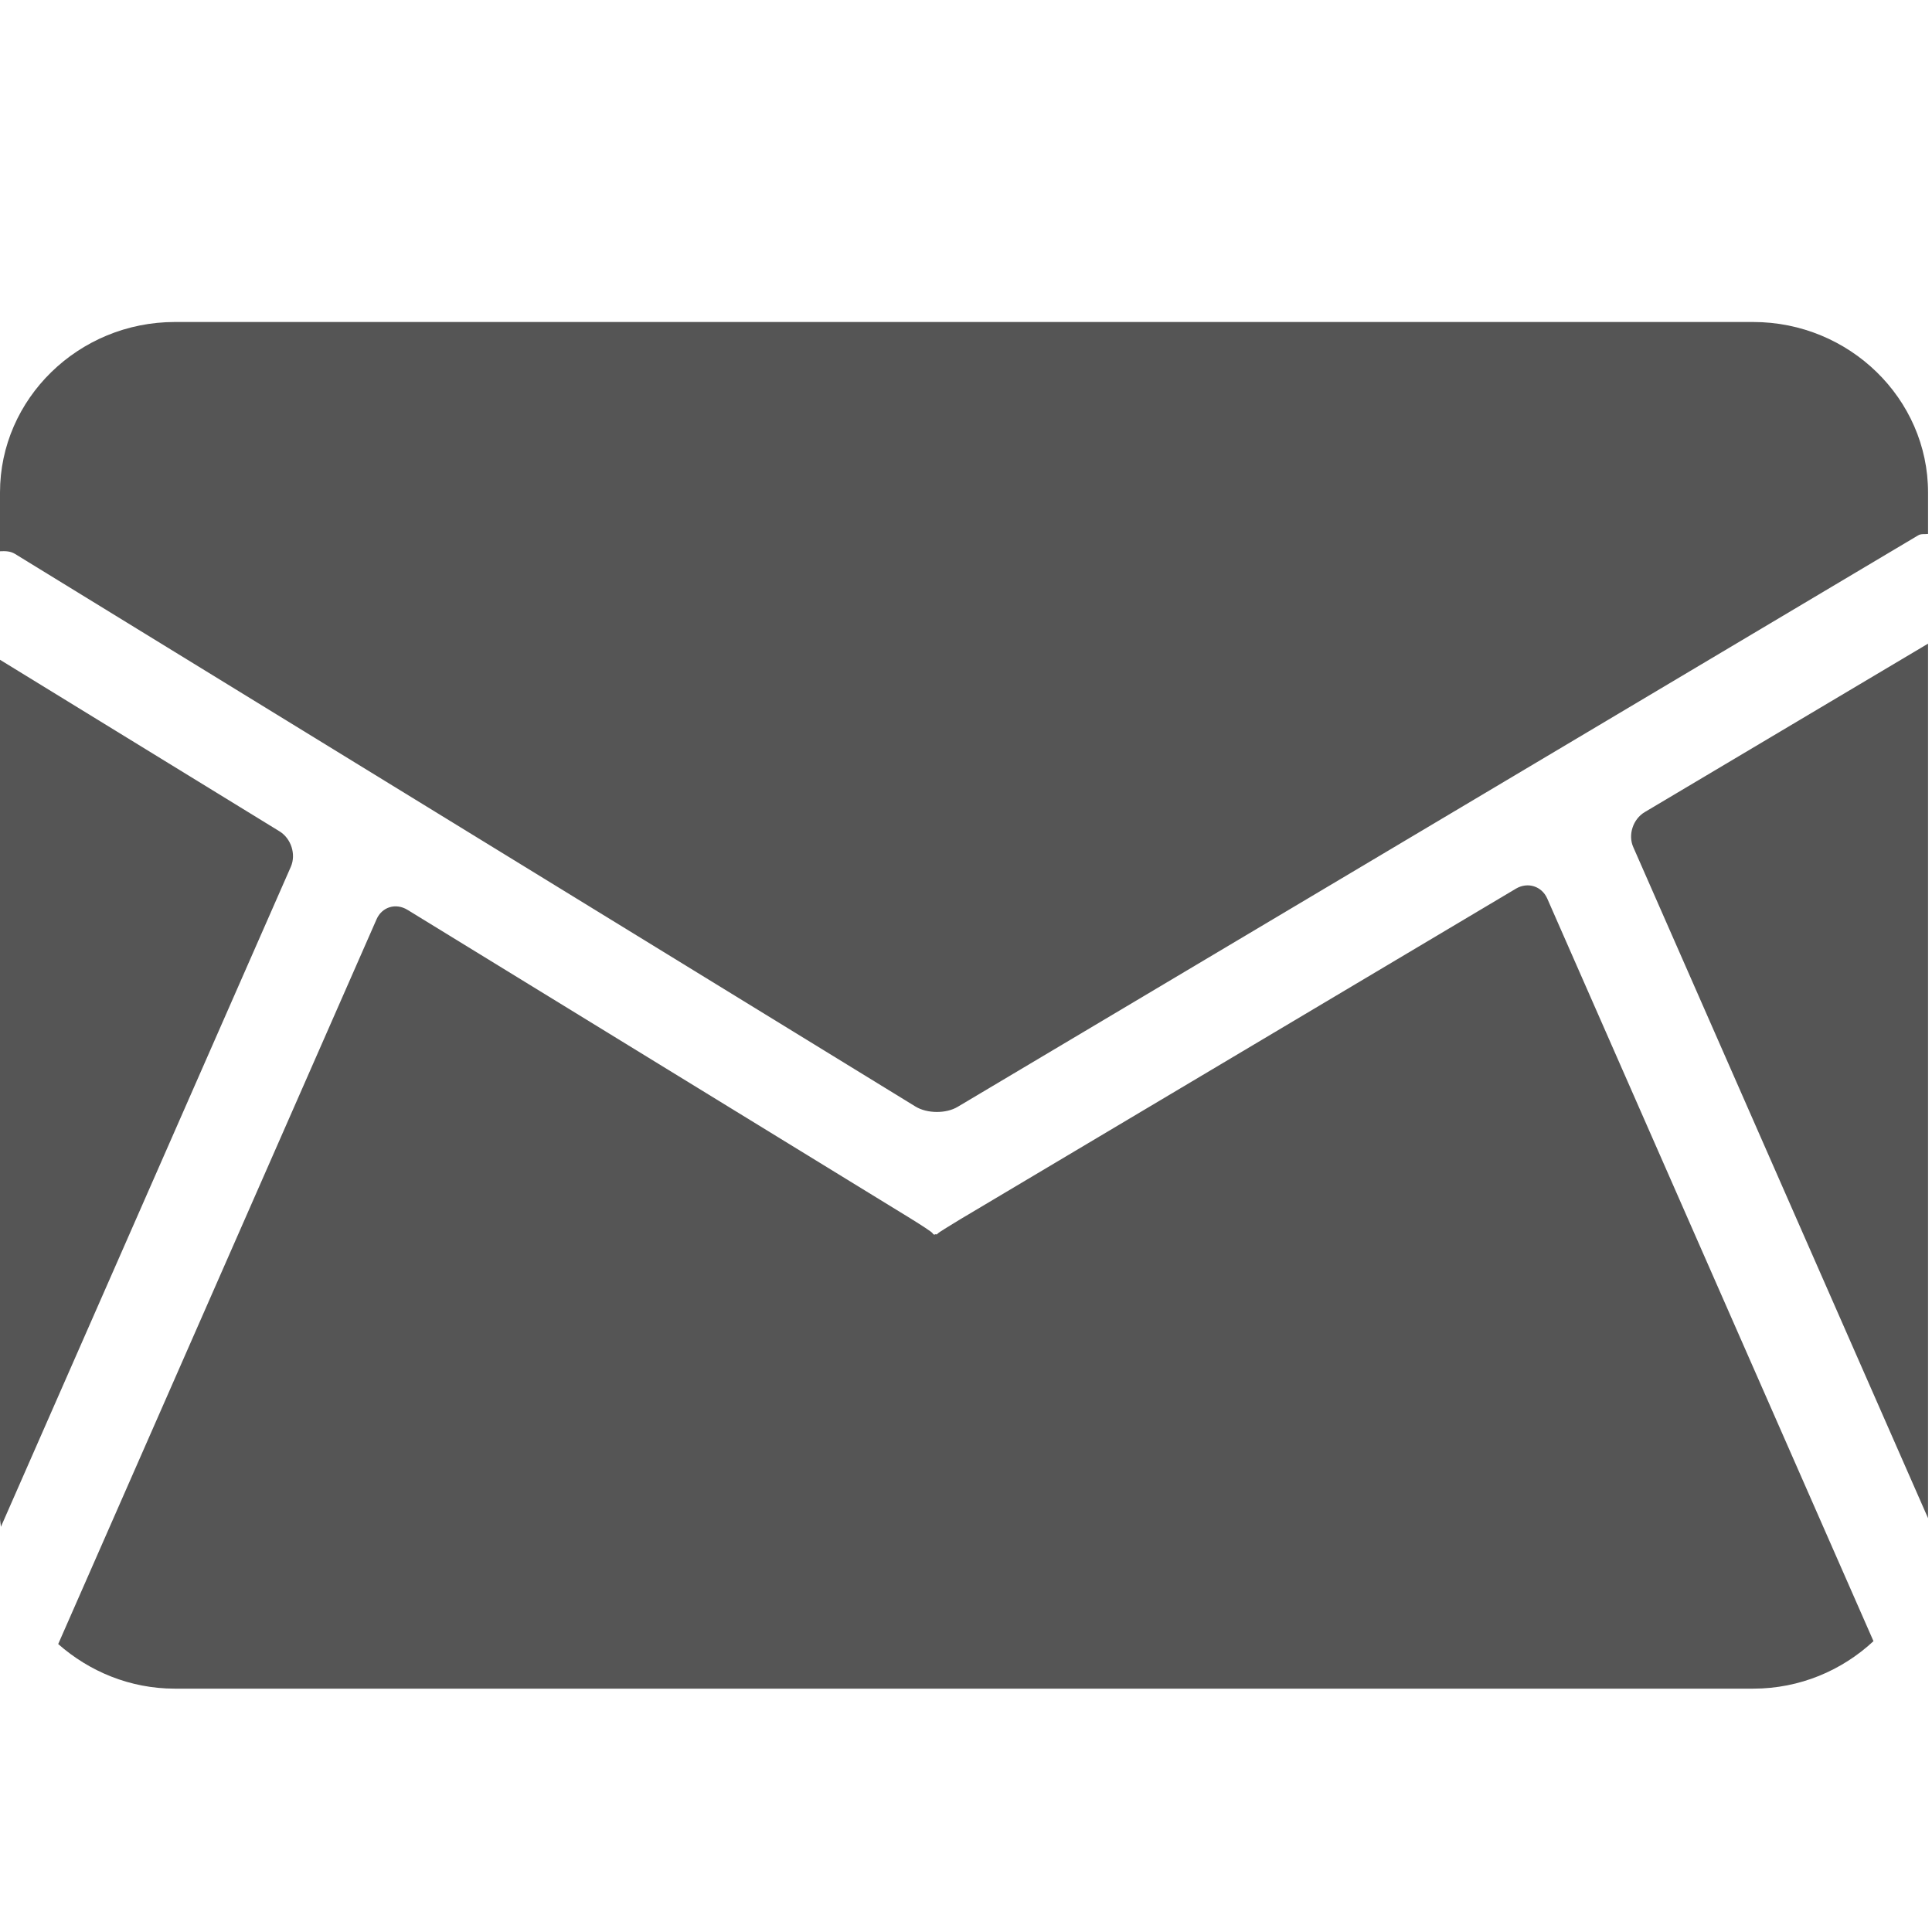 <svg xmlns="http://www.w3.org/2000/svg" width="24" height="24" viewBox="0 0 24 24">
  <path fill="#555" d="M23.952,3.995 L23.951,3.995 L23.951,14.858 L23.951,14.86 L20.289,6.523 C20.221,6.371 20.286,6.174 20.432,6.088 L23.952,3.995 Z M0.185,2.88 C0.127,2.845 0.064,2.845 0,2.848 L0,2.118 C0,0.953 0.977,0 2.172,0 L21.779,0 C22.973,0 23.951,0.953 23.951,2.118 L23.951,2.633 C23.909,2.638 23.864,2.628 23.827,2.651 L11.899,9.748 C11.753,9.837 11.515,9.834 11.371,9.745 L0.185,2.88 Z M19.22,7.161 L23.273,16.387 C22.882,16.751 22.357,16.977 21.779,16.977 L2.172,16.977 C1.614,16.977 1.109,16.763 0.723,16.423 L4.678,7.419 C4.745,7.266 4.917,7.213 5.063,7.303 L11.306,11.133 C11.45,11.222 11.576,11.304 11.584,11.319 C11.591,11.331 11.604,11.34 11.61,11.337 C11.618,11.331 11.627,11.331 11.632,11.334 C11.635,11.337 11.644,11.331 11.65,11.322 C11.657,11.313 11.779,11.237 11.926,11.148 L18.832,7.039 C18.978,6.953 19.152,7.008 19.22,7.161 Z M3.472,6.327 C3.617,6.416 3.68,6.613 3.613,6.767 L0.011,14.967 C0.009,14.931 0,14.895 0,14.858 L0,4.196 L3.472,6.327 Z" transform="translate(0 4)"/>
</svg>
